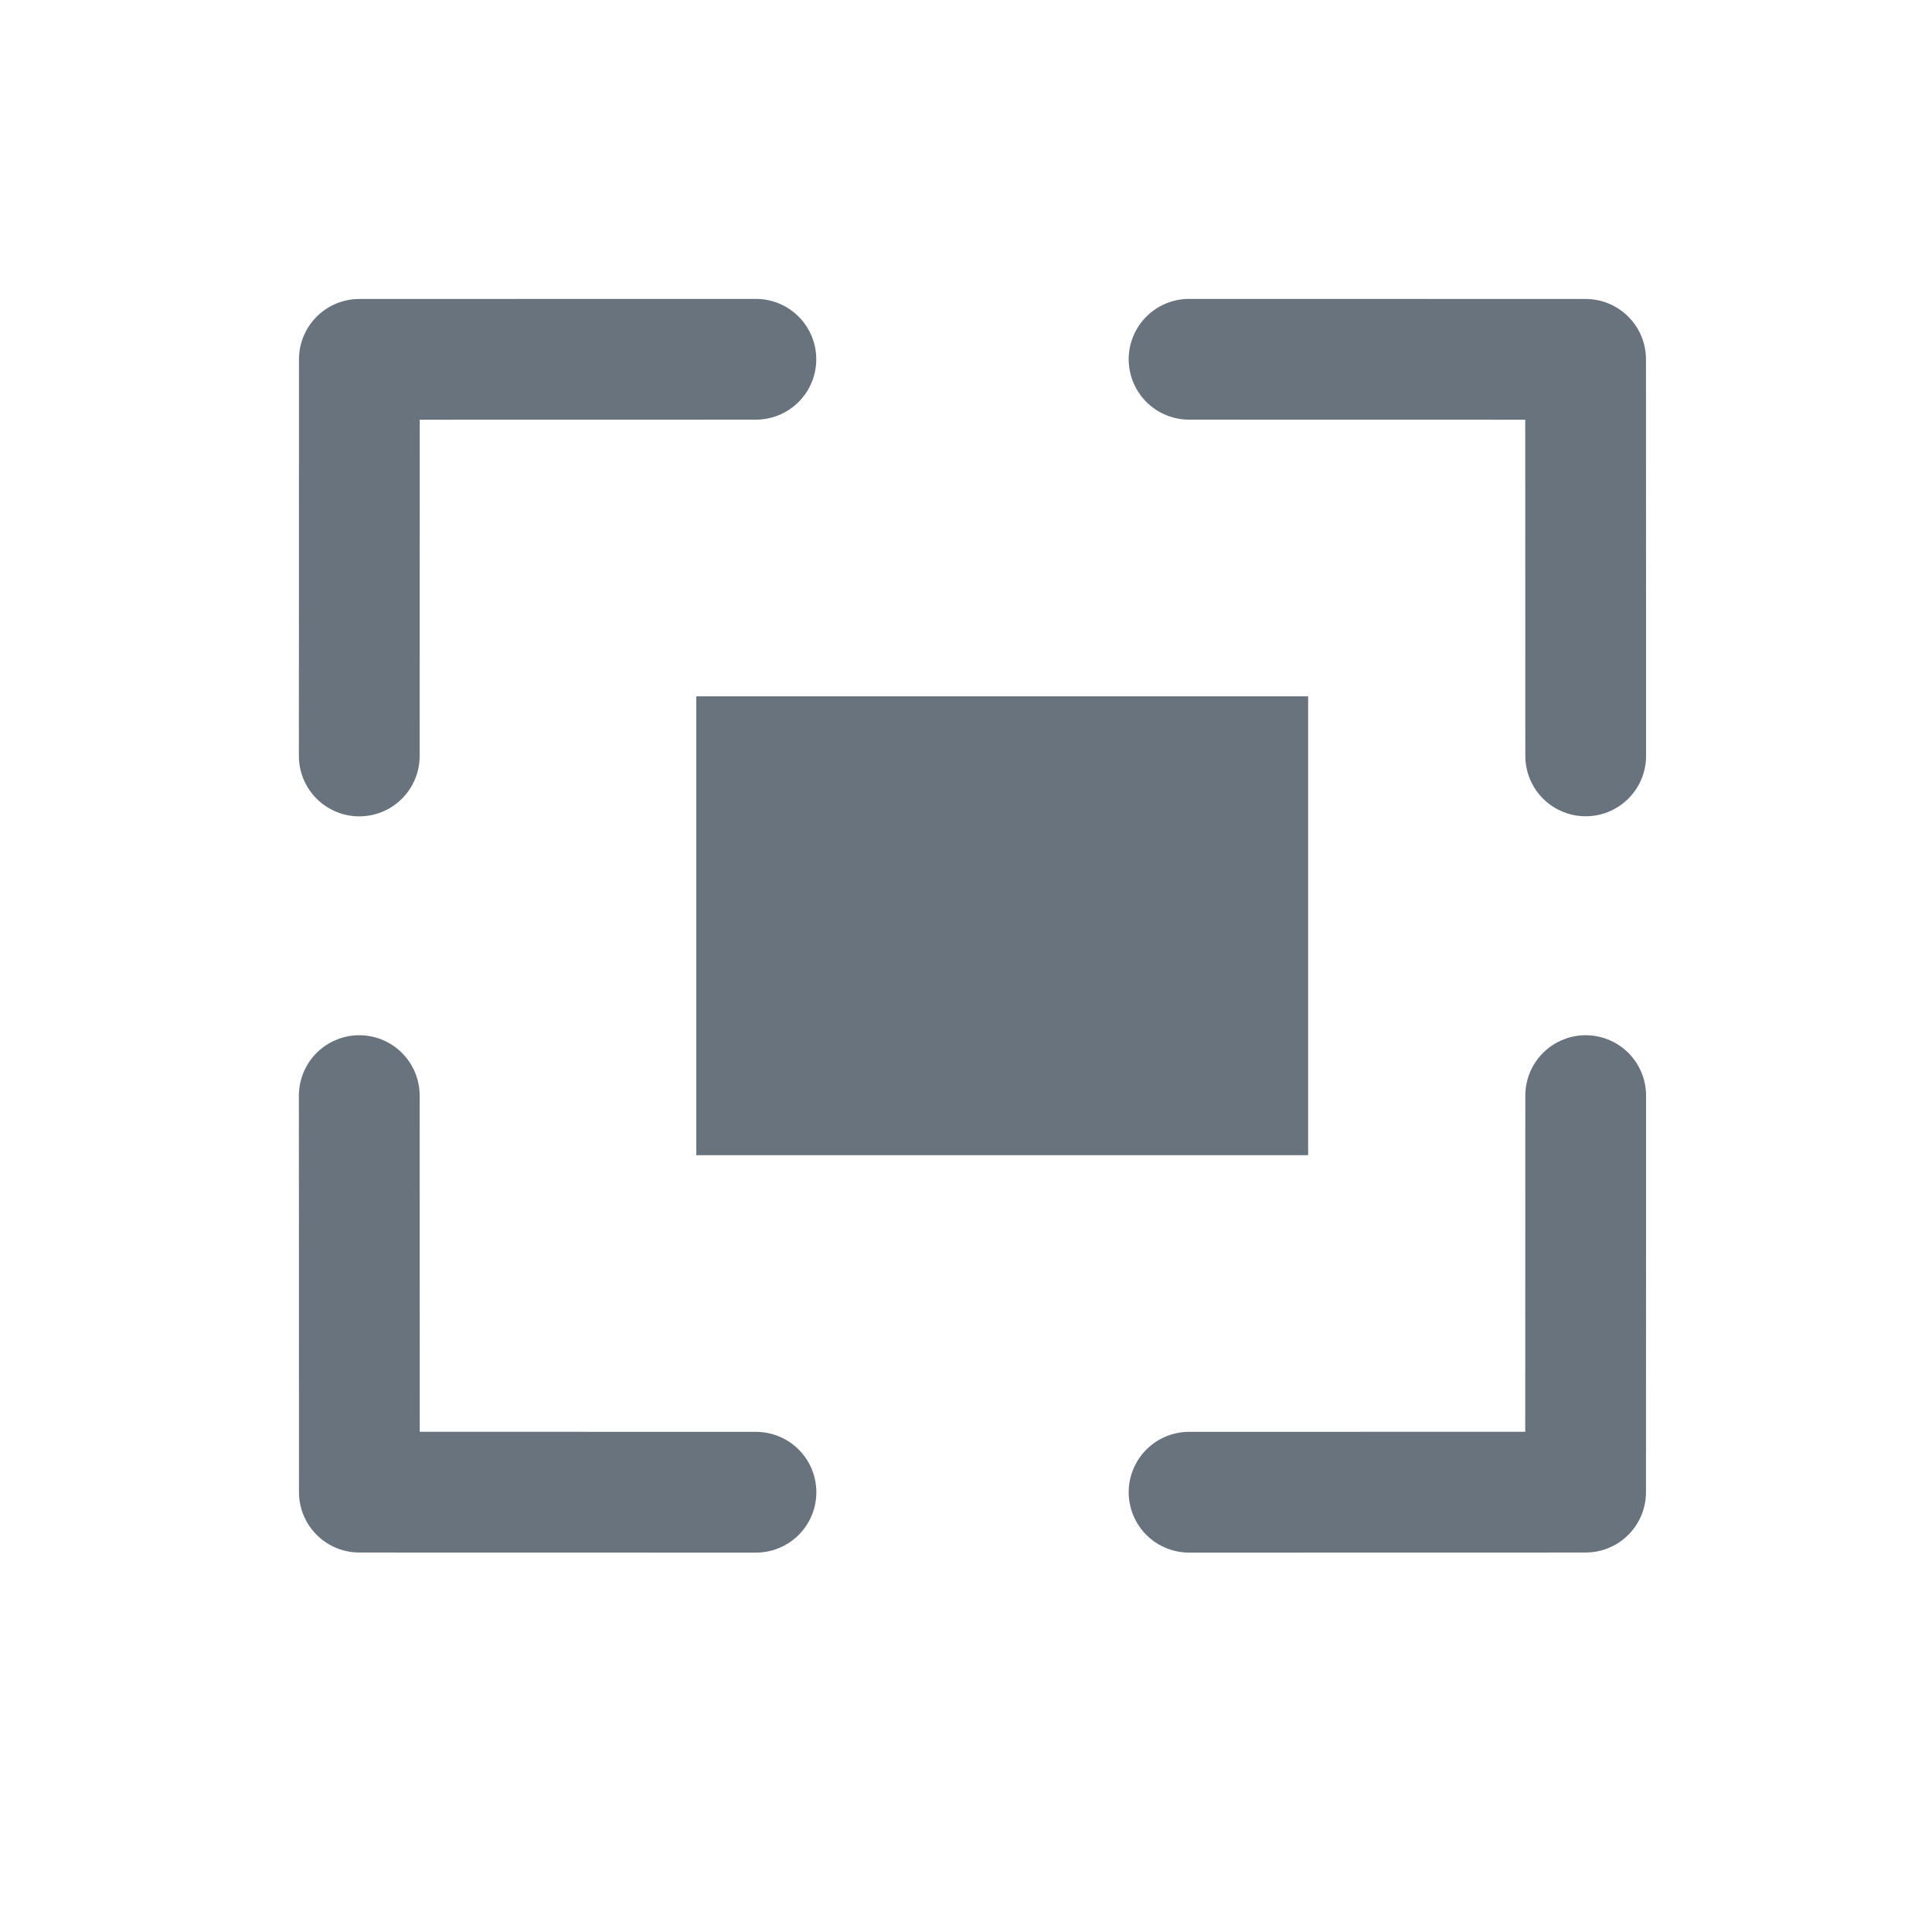 <svg xmlns="http://www.w3.org/2000/svg" width="24" height="24" fill="none" viewBox="0 0 24 24"><g clip-path="url(#clip0)"><path stroke="#68737D" stroke-linecap="round" stroke-linejoin="round" stroke-width="1.5" d="M14.771 4.463L19.697 4.464L19.698 9.39"/><path stroke="#68737D" stroke-linecap="round" stroke-linejoin="round" stroke-width="1.5" d="M9.391 18.537L4.464 18.536L4.463 13.61"/><path stroke="#68737D" stroke-linecap="round" stroke-linejoin="round" stroke-width="1.5" d="M19.698 13.61L19.697 18.536L14.771 18.537"/><path stroke="#68737D" stroke-linecap="round" stroke-linejoin="round" stroke-width="1.5" d="M4.463 9.391L4.464 4.464L9.39 4.463"/><rect width="7.6" height="5.7" x="8.65" y="8.65" fill="#68737D"/></g><defs><clipPath id="clip0"><rect width="24" height="24" fill="#fff"/></clipPath></defs></svg>